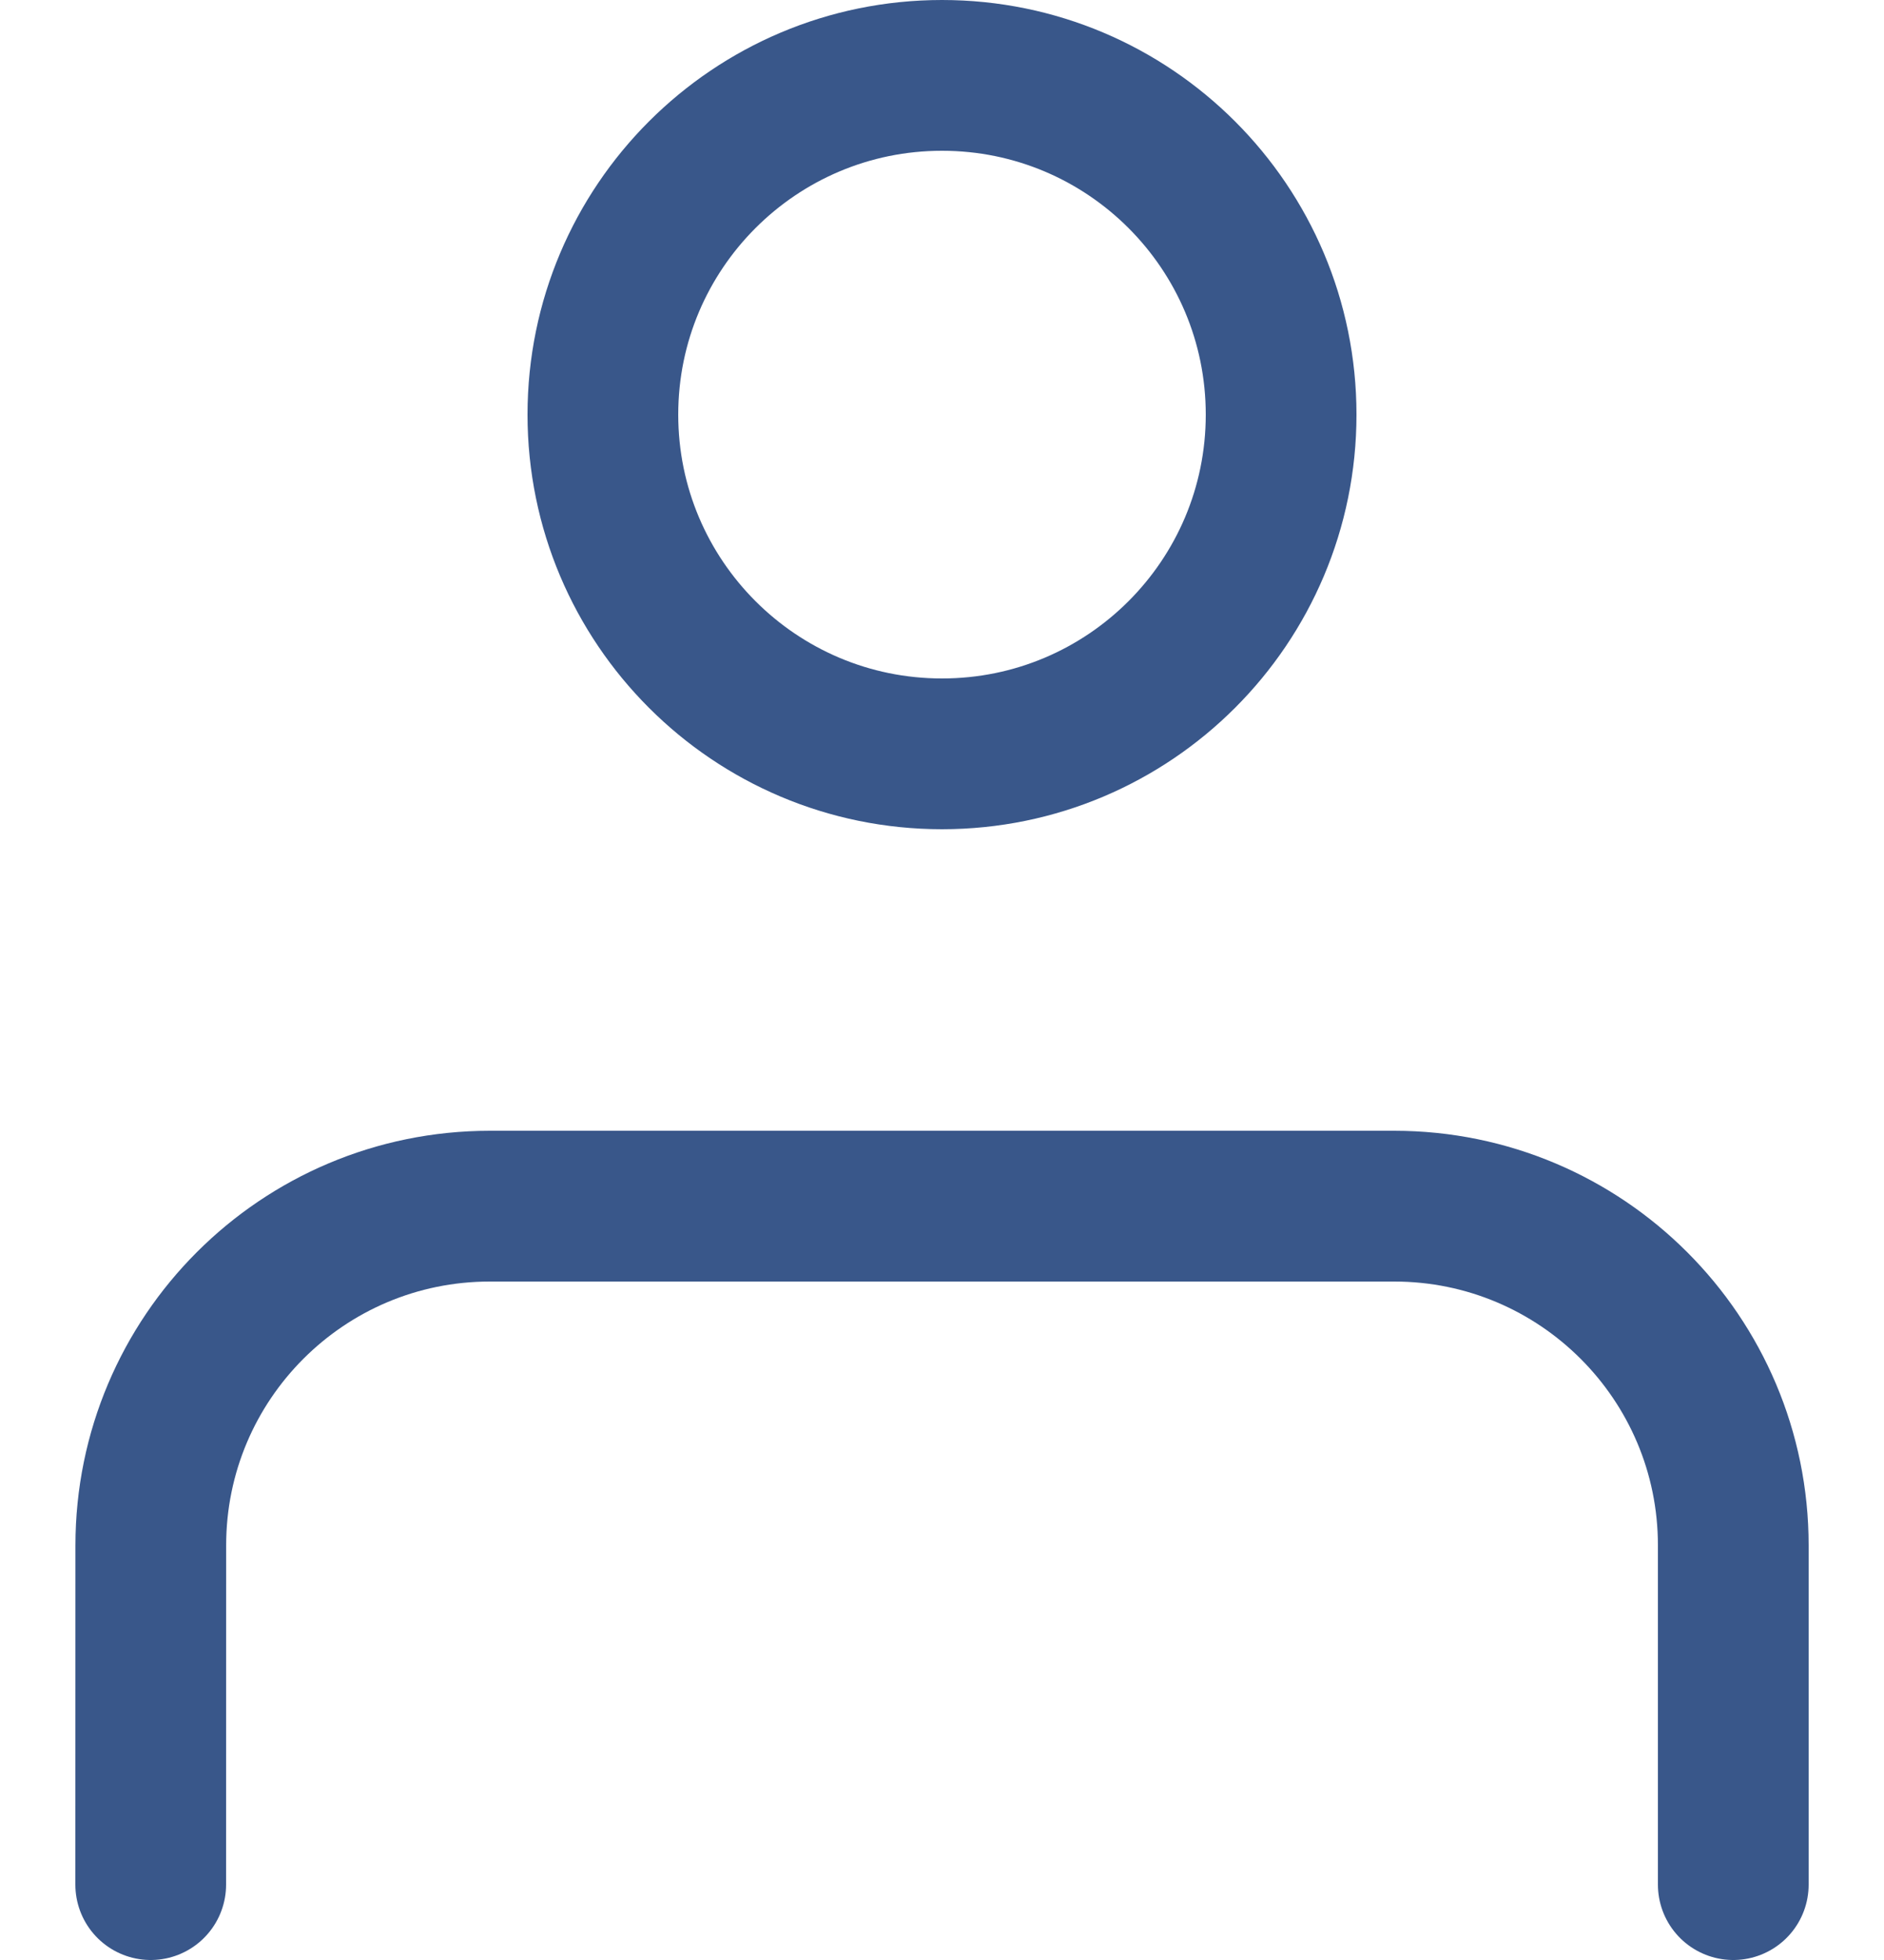 <svg width="25" height="26" viewBox="0 0 25 26" fill="none" xmlns="http://www.w3.org/2000/svg">
<path d="M23 25L23 20.5C23 18.015 20.985 16 18.5 16H6.501C4.015 16 2.001 18.014 2.001 20.5L2 25M17 5.5C17 7.985 14.986 10 12.5 10C10.015 10 8 7.985 8 5.5C8 3.015 10.015 1 12.5 1C14.986 1 17 3.015 17 5.5Z" stroke="#39578A" stroke-width="2" stroke-linecap="round" stroke-linejoin="round"/>
</svg>
